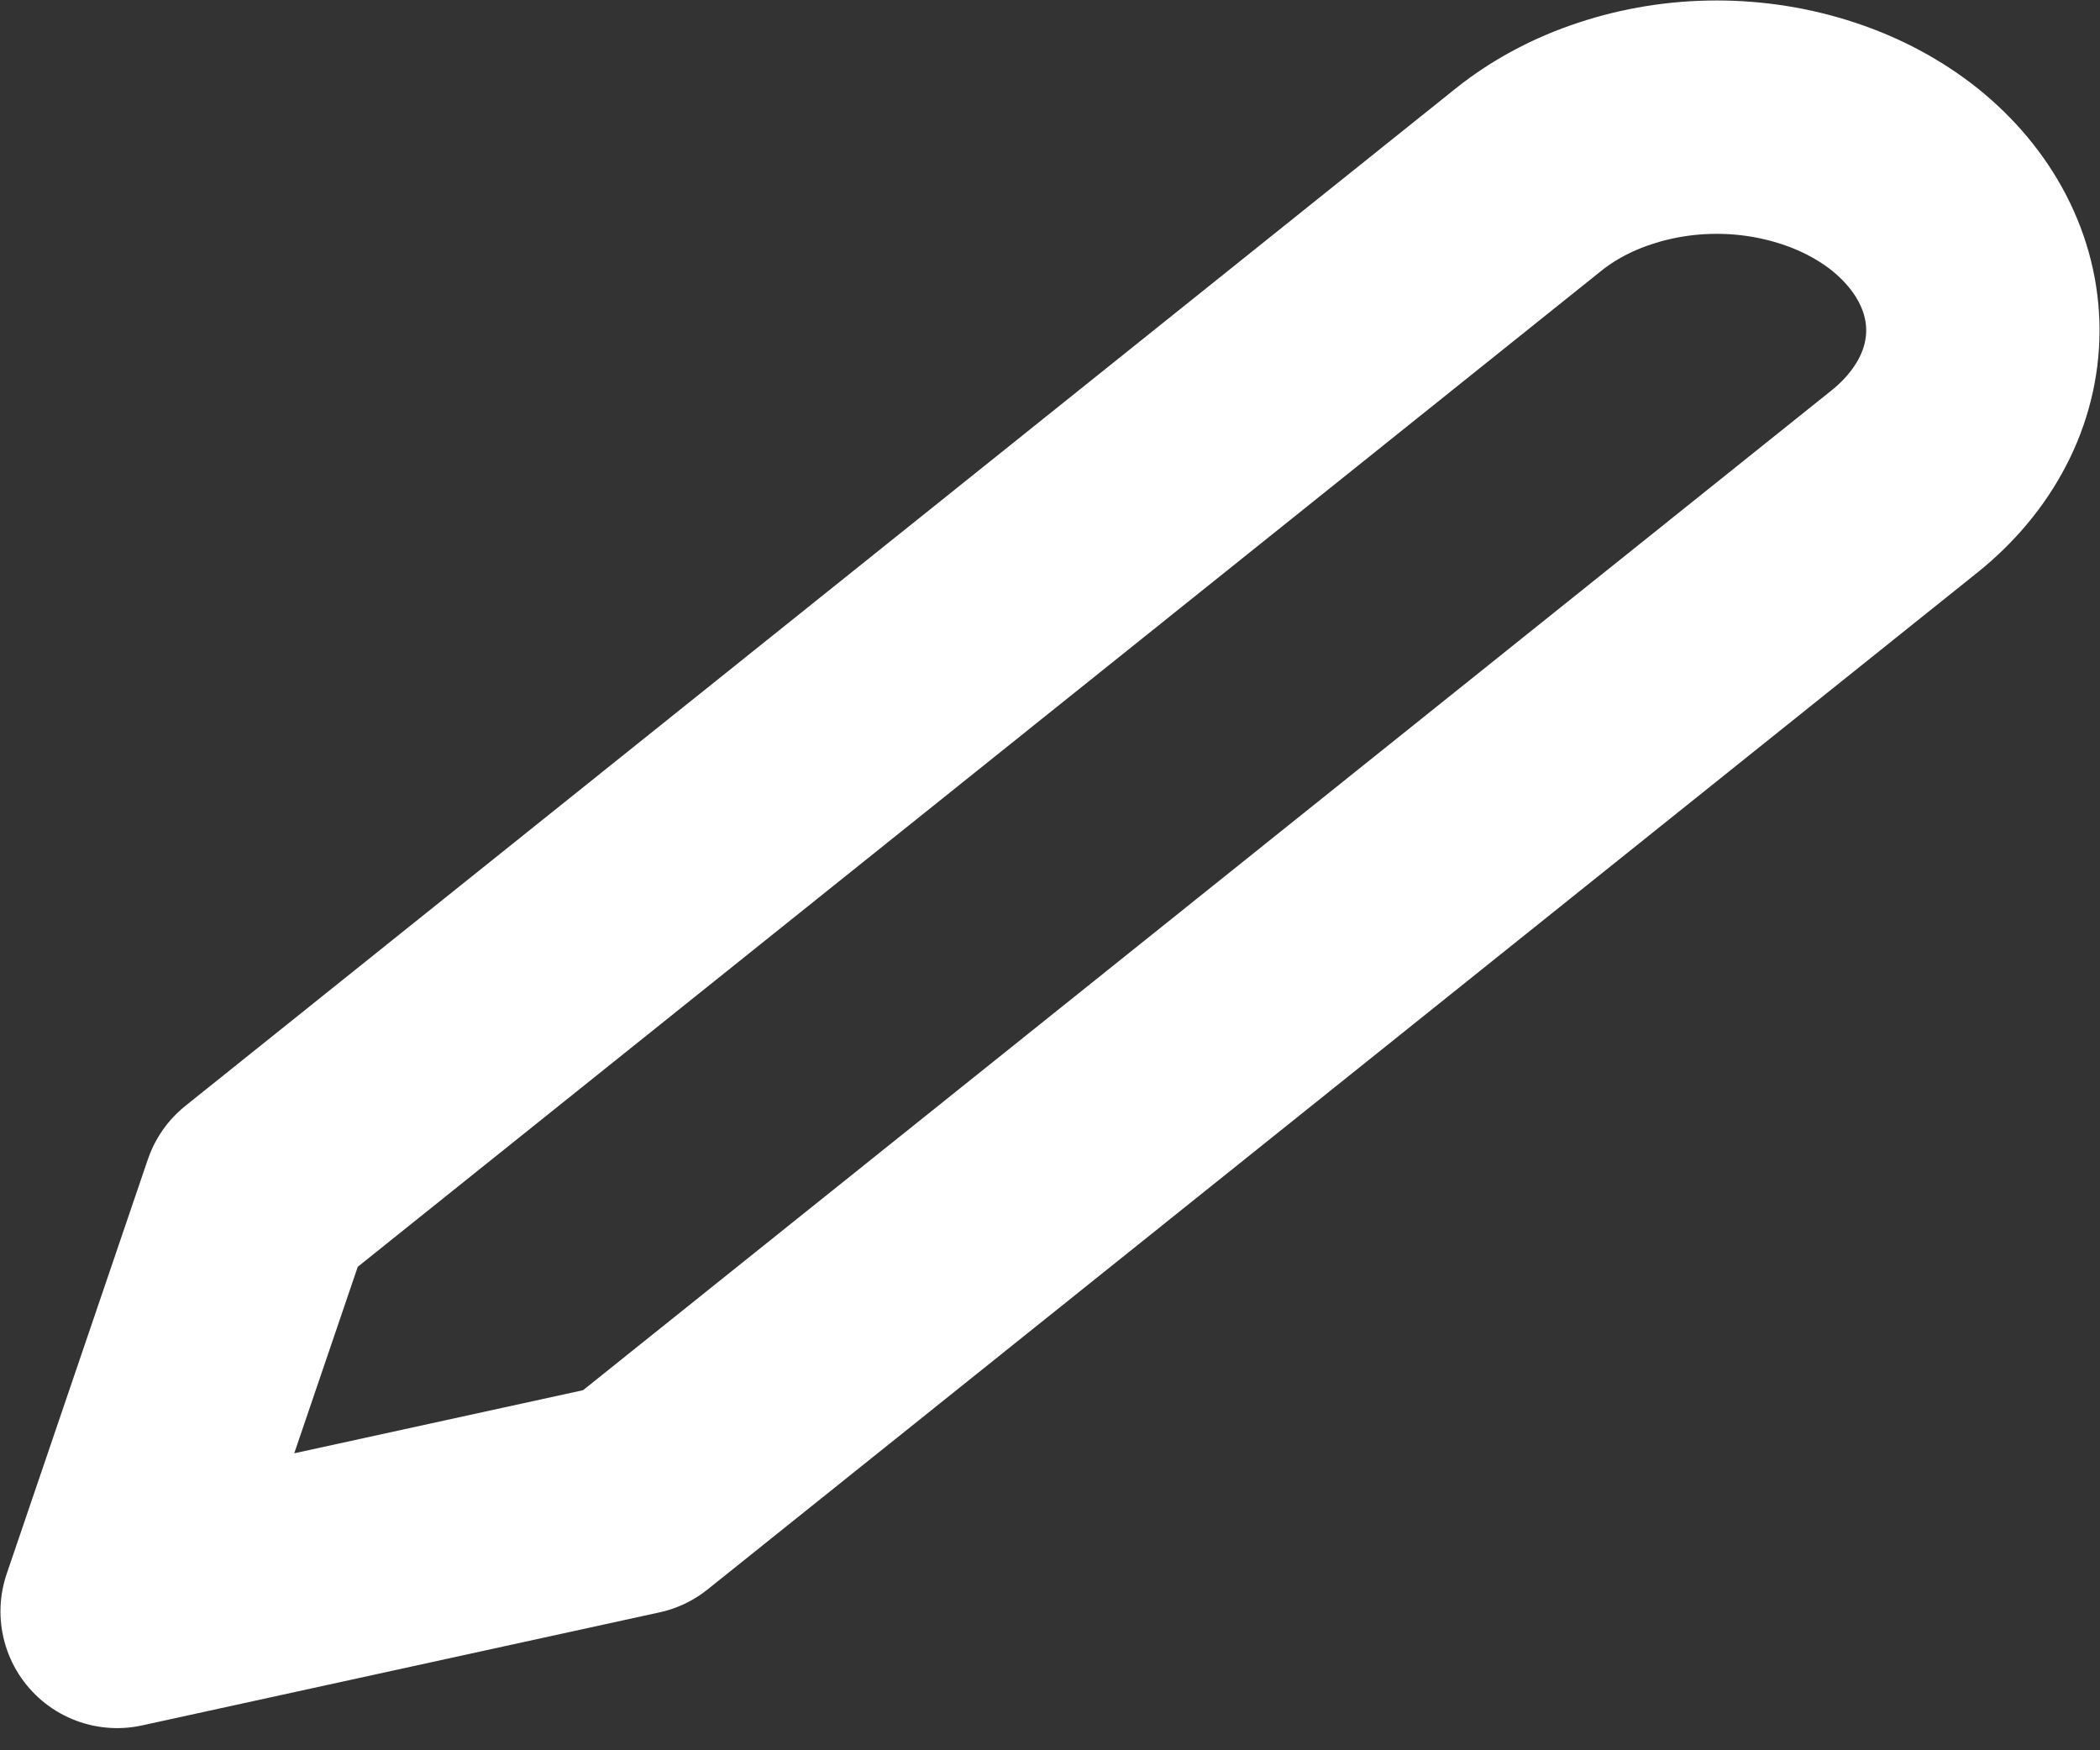 <svg width="18" height="15" viewBox="0 0 18 15" fill="none" xmlns="http://www.w3.org/2000/svg">
<rect x="0" y="0" width="18" height="15" fill="#333333" stroke="none"/>
<path d="M13.102 1.539C13.313 1.37 13.565 1.235 13.842 1.144C14.118 1.052 14.415 1.004 14.715 1.004C15.014 1.004 15.311 1.052 15.588 1.144C15.864 1.235 16.116 1.37 16.328 1.539C16.539 1.709 16.707 1.91 16.822 2.132C16.937 2.354 16.996 2.591 16.996 2.831C16.996 3.071 16.937 3.309 16.822 3.53C16.707 3.752 16.539 3.953 16.328 4.123L5.44 12.841L1.004 13.81L2.214 10.258L13.102 1.539Z" stroke="white" stroke-width="2" stroke-linecap="round" stroke-linejoin="round"/>
</svg>
